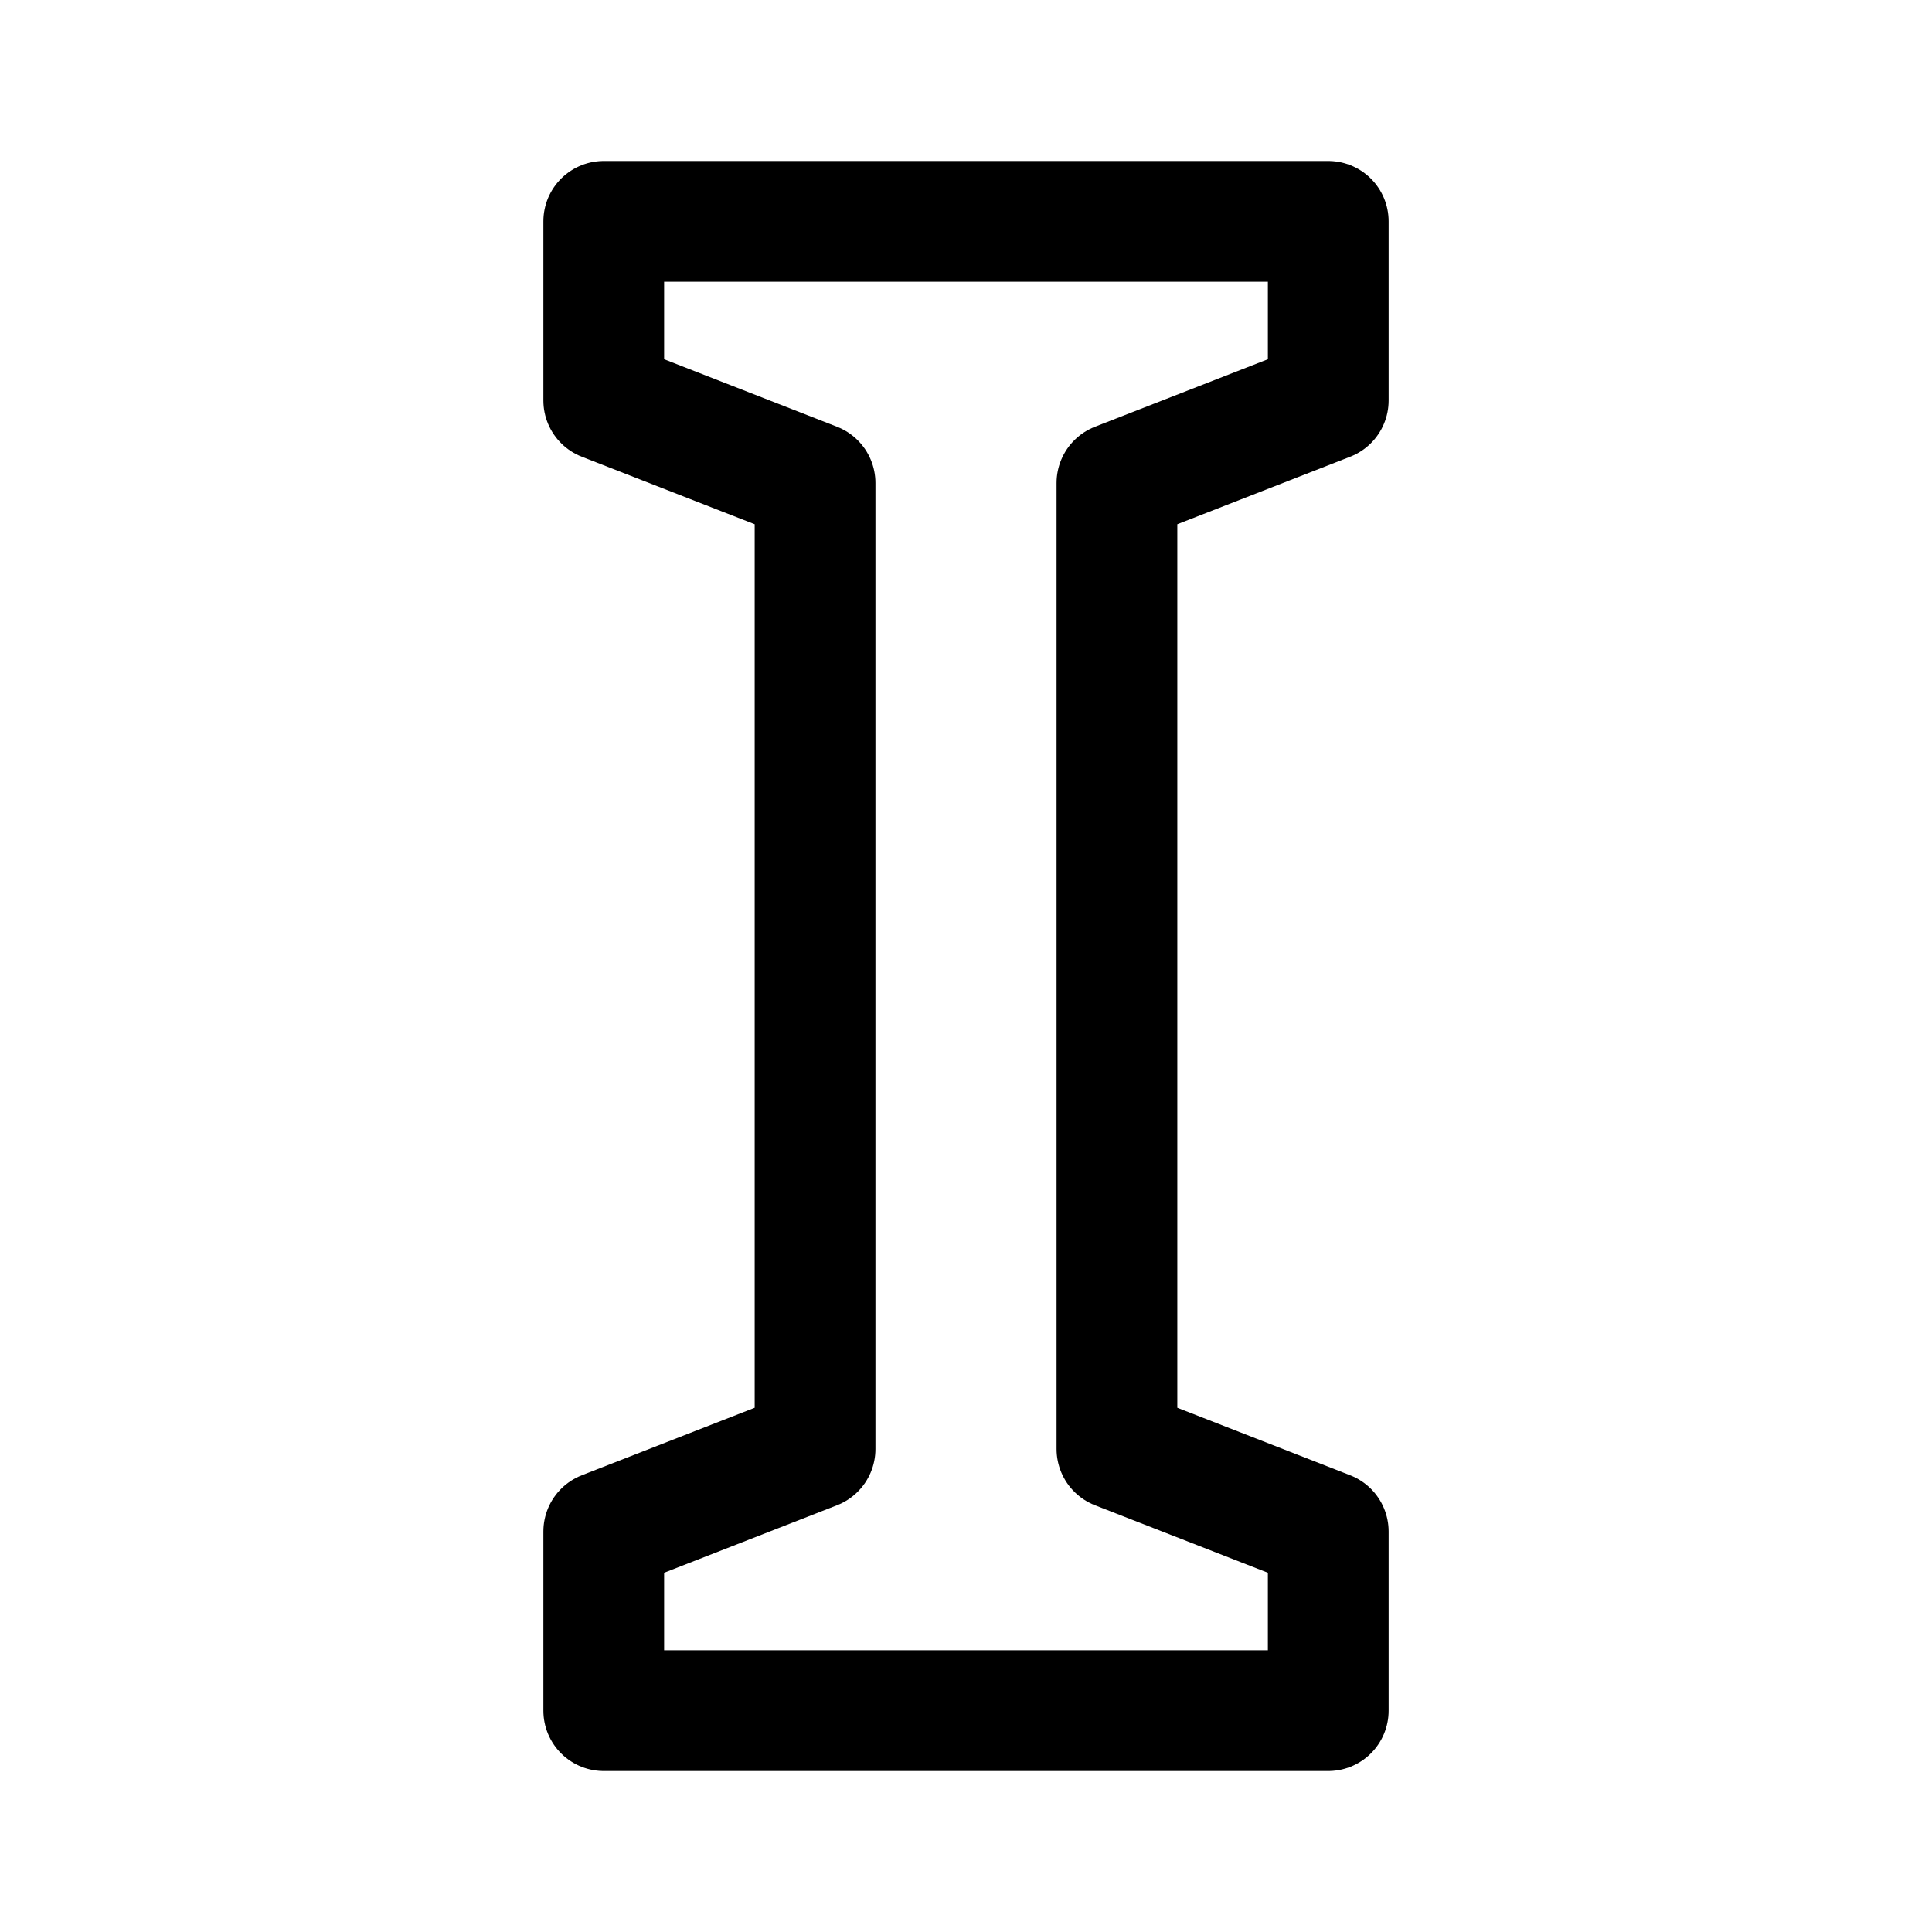 <svg width="192" height="192" viewBox="0 0 192 192" fill="none" xmlns="http://www.w3.org/2000/svg">
<path d="M60 39.8V22H132V39.8L111 48V144L132 152.2V170H60V152.2L81 144V48L60 39.8Z" stroke="black" stroke-width="12" stroke-linecap="round" stroke-linejoin="round"/>
</svg>
